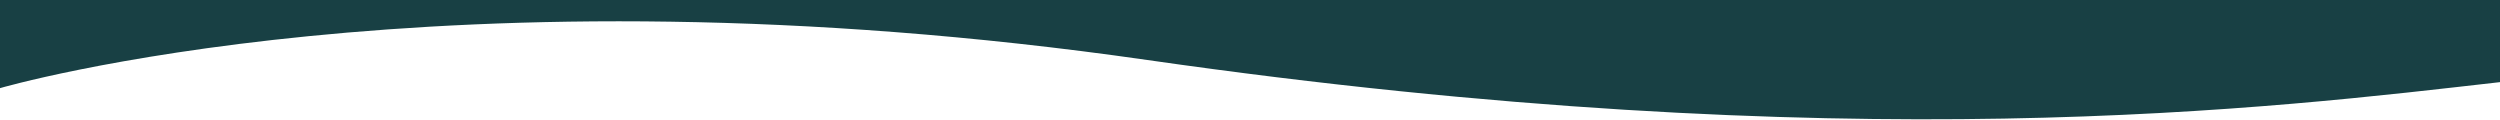 <svg width="1440" height="69" viewBox="0 0 1440 69" fill="none" preserveAspectRatio="none" xmlns="http://www.w3.org/2000/svg">
<path d="M1440 47.308C1310.54 62.01 1067.09 92.867 660.869 34.559C254.651 -23.748 8.87647e-06 50.768 8.87647e-06 50.768L8.74228e-06 0L1440 -7.63697e-06L1440 47.308Z" fill="#184044"/>
</svg>
